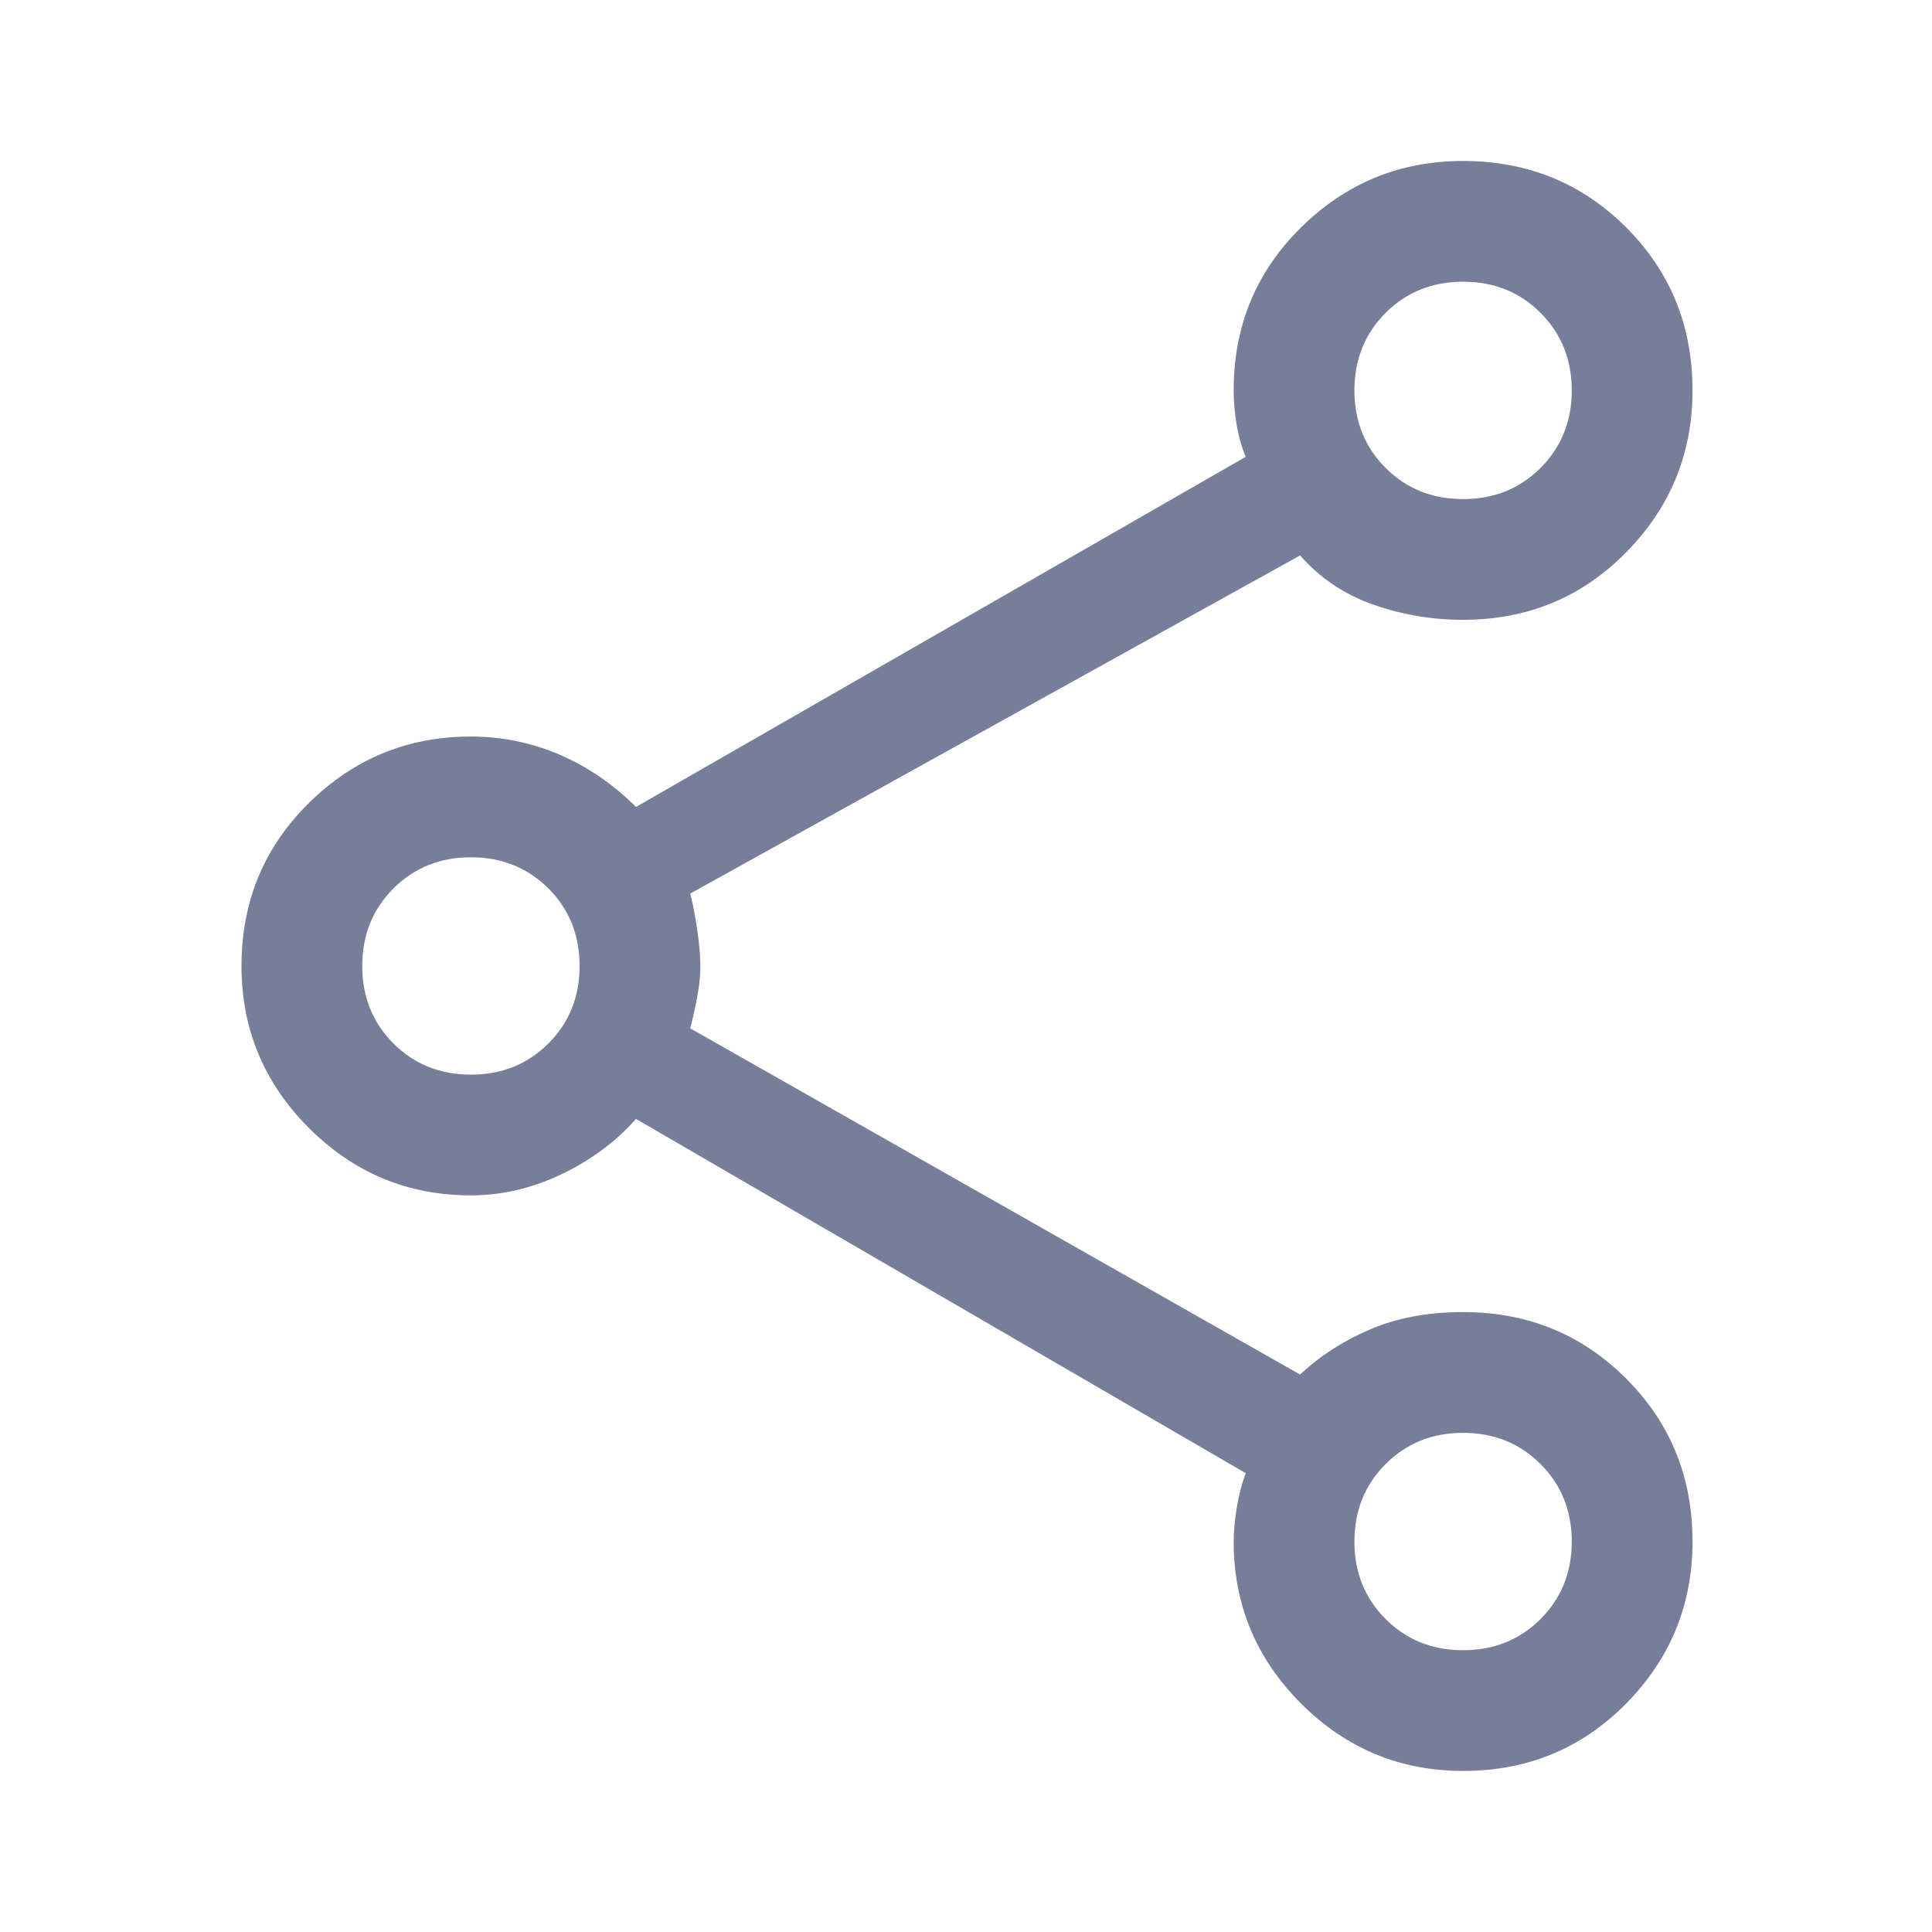 <svg width="22" height="22" viewBox="0 0 22 22" fill="none" xmlns="http://www.w3.org/2000/svg">
<path d="M16.66 20.166C15.942 20.166 15.327 19.91 14.816 19.399C14.304 18.887 14.048 18.272 14.048 17.554C14.048 17.447 14.059 17.321 14.082 17.176C14.105 17.031 14.14 16.897 14.185 16.775L7.242 12.741C7.013 13.001 6.73 13.211 6.394 13.371C6.058 13.532 5.714 13.612 5.362 13.612C4.644 13.612 4.03 13.356 3.518 12.845C3.006 12.333 2.75 11.718 2.75 11C2.75 10.266 3.006 9.648 3.518 9.143C4.03 8.639 4.644 8.387 5.362 8.387C5.714 8.387 6.05 8.456 6.371 8.593C6.692 8.731 6.982 8.93 7.242 9.189L14.185 5.202C14.14 5.095 14.105 4.973 14.082 4.835C14.059 4.698 14.048 4.568 14.048 4.446C14.048 3.712 14.304 3.093 14.816 2.589C15.327 2.085 15.942 1.833 16.66 1.833C17.394 1.833 18.012 2.085 18.517 2.589C19.021 3.093 19.273 3.712 19.273 4.446C19.273 5.164 19.021 5.778 18.517 6.29C18.012 6.802 17.394 7.058 16.66 7.058C16.309 7.058 15.969 7.001 15.641 6.886C15.312 6.772 15.033 6.584 14.804 6.325L7.86 10.175C7.891 10.297 7.918 10.438 7.941 10.599C7.964 10.759 7.975 10.893 7.975 11C7.975 11.107 7.964 11.221 7.941 11.343C7.918 11.466 7.891 11.588 7.86 11.71L14.804 15.652C15.033 15.438 15.301 15.266 15.606 15.136C15.912 15.006 16.263 14.941 16.66 14.941C17.394 14.941 18.012 15.193 18.517 15.698C19.021 16.202 19.273 16.82 19.273 17.554C19.273 18.272 19.021 18.887 18.517 19.399C18.012 19.91 17.394 20.166 16.66 20.166ZM16.66 5.683C17.012 5.683 17.306 5.565 17.543 5.328C17.779 5.091 17.898 4.797 17.898 4.446C17.898 4.094 17.779 3.8 17.543 3.563C17.306 3.326 17.012 3.208 16.66 3.208C16.309 3.208 16.015 3.326 15.778 3.563C15.541 3.8 15.423 4.094 15.423 4.446C15.423 4.797 15.541 5.091 15.778 5.328C16.015 5.565 16.309 5.683 16.66 5.683ZM5.362 12.237C5.714 12.237 6.008 12.119 6.245 11.882C6.482 11.645 6.6 11.351 6.6 11C6.6 10.648 6.482 10.354 6.245 10.117C6.008 9.881 5.714 9.762 5.362 9.762C5.011 9.762 4.717 9.881 4.48 10.117C4.243 10.354 4.125 10.648 4.125 11C4.125 11.351 4.243 11.645 4.48 11.882C4.717 12.119 5.011 12.237 5.362 12.237ZM16.66 18.791C17.012 18.791 17.306 18.673 17.543 18.436C17.779 18.199 17.898 17.905 17.898 17.554C17.898 17.203 17.779 16.908 17.543 16.672C17.306 16.435 17.012 16.316 16.66 16.316C16.309 16.316 16.015 16.435 15.778 16.672C15.541 16.908 15.423 17.203 15.423 17.554C15.423 17.905 15.541 18.199 15.778 18.436C16.015 18.673 16.309 18.791 16.66 18.791Z" fill="#777E99"/>
</svg>
